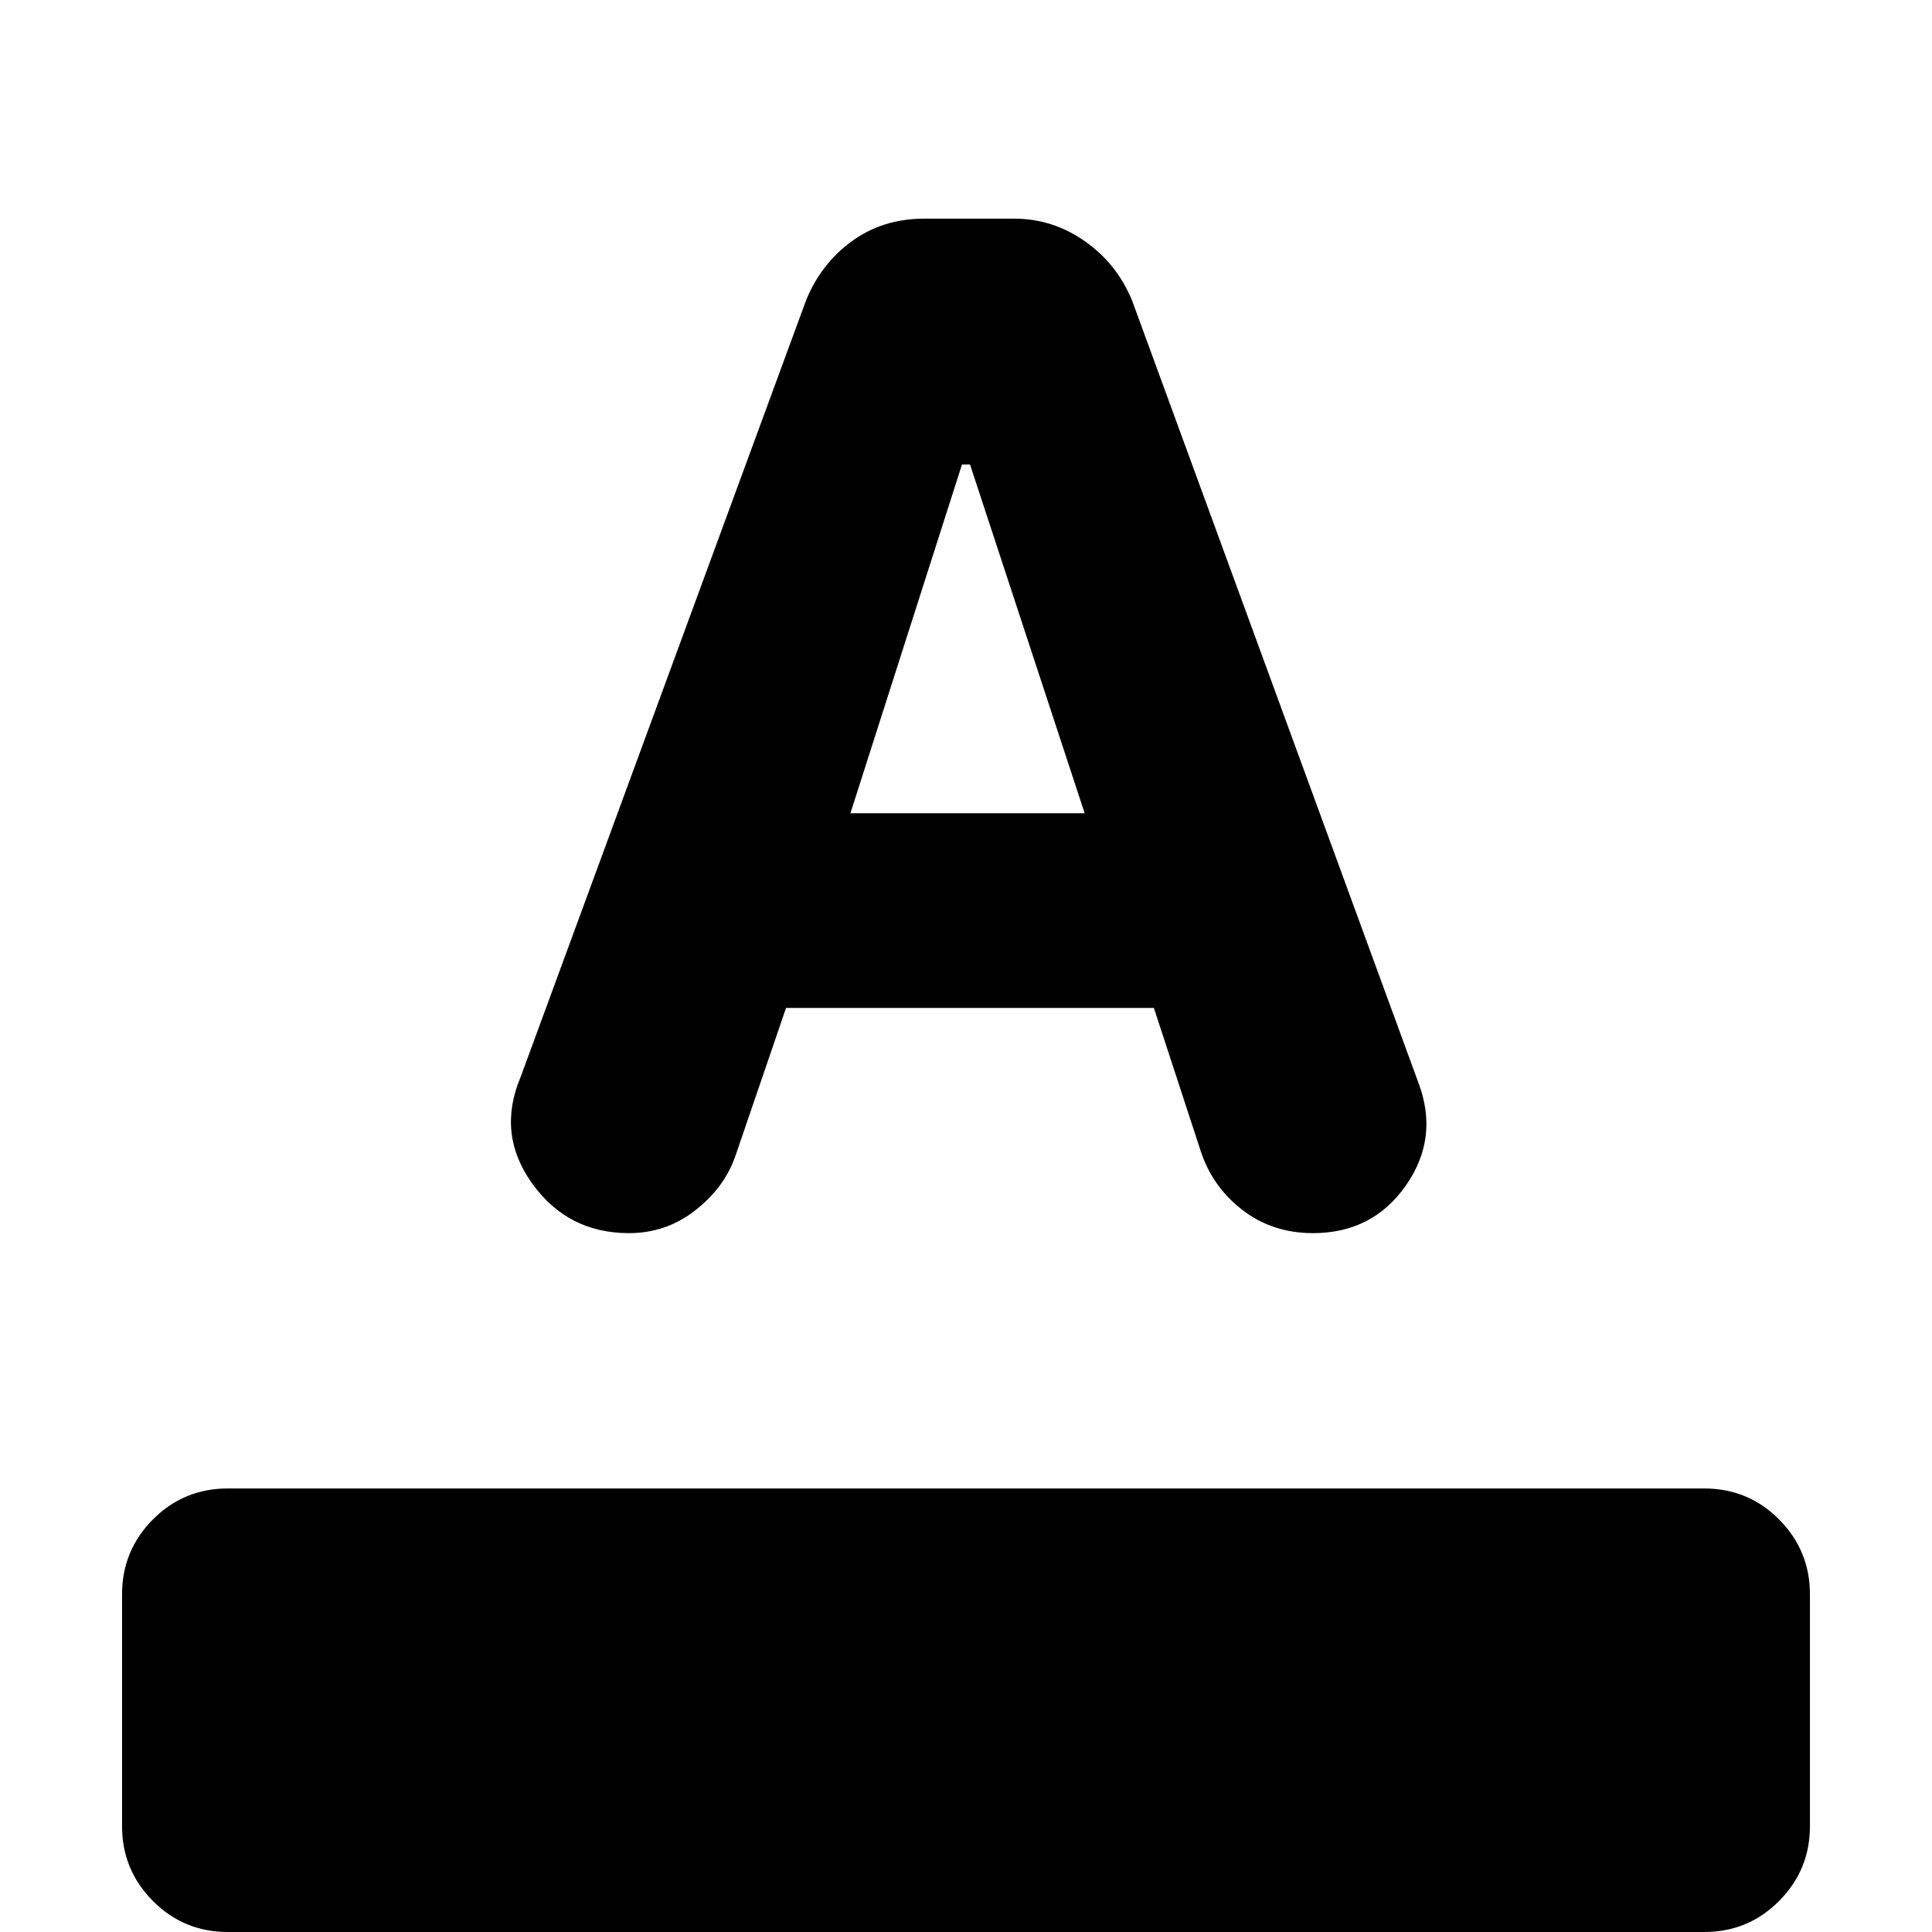 <svg xmlns="http://www.w3.org/2000/svg" height="20" viewBox="0 -960 960 960" width="20"><path d="M113.24 0Q91.27 0 75.96-15.43 60.65-30.85 60.65-52.59V-167.8q0-21.74 15.31-37.17 15.31-15.42 37.28-15.42h733.52q21.97 0 37.28 15.42 15.31 15.43 15.31 37.17v115.21q0 21.74-15.31 37.16Q868.73 0 846.76 0H113.24Zm199.3-347.26q-30.37 0-48.08-24.64-17.72-24.64-5.76-52.95l141.87-386.02q7.47-18.24 22.83-29.36 15.36-11.12 35.84-11.12h44.74q19.13 0 35.11 11.24t23.45 29.48l142.13 388.28q10.55 27.5-6.02 51.3-16.57 23.79-46.26 23.79-20.19 0-35.15-11.6-14.96-11.6-20.71-29.48l-23.17-70.81H390.57l-25.29 73.93q-5.48 15.48-19.92 26.72-14.45 11.24-32.82 11.24Zm110.03-208.65h116.39L482-729.2h-4l-55.43 173.29Z"/></svg>